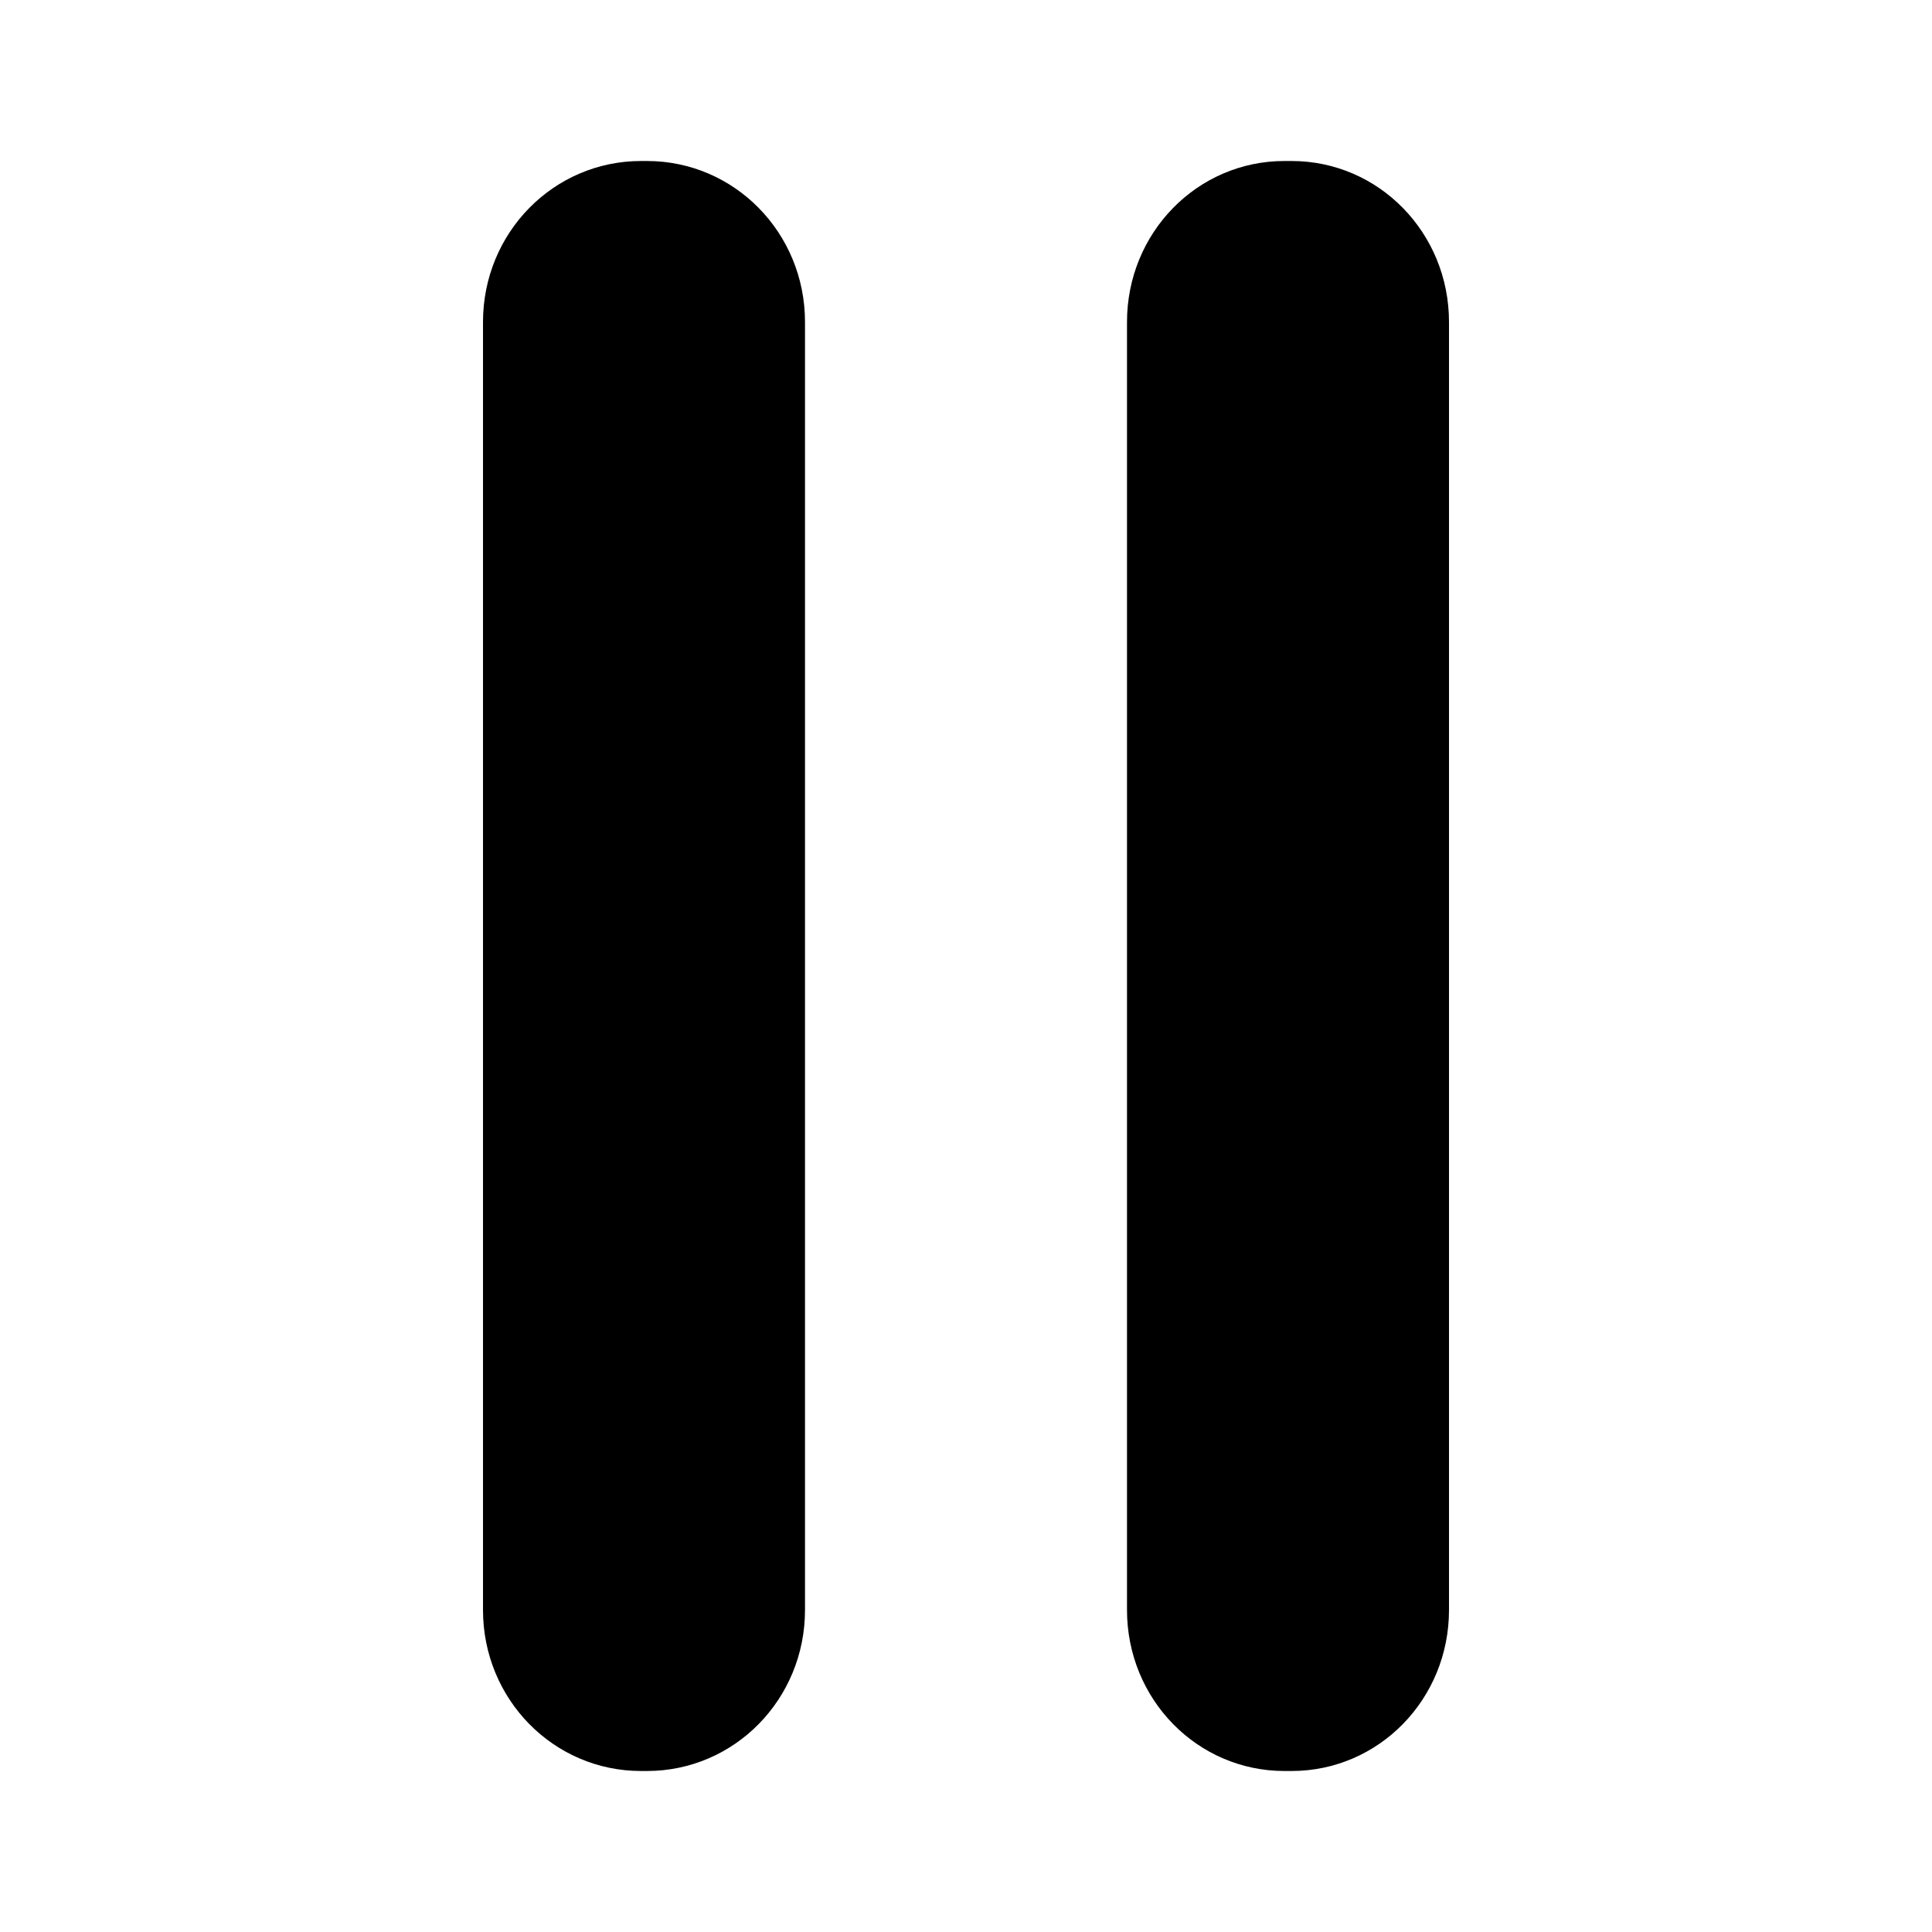 <svg xmlns="http://www.w3.org/2000/svg" xmlns:svg="http://www.w3.org/2000/svg" id="SVGRoot" width="36" height="36" version="1.1" viewBox="0 0 36 36"><g id="layer1"><path style="color:#000;display:inline;overflow:visible;visibility:visible;fill:#000;fill-opacity:1;fill-rule:nonzero;stroke:none;stroke-width:1.604;marker:none;enable-background:accumulate" id="rect2467" d="M 11.945 3 C 10.314 3 9 4.338 9 6 L 9 30 C 9 31.662 10.314 33 11.945 33 L 12.055 33 C 13.686 33 15 31.662 15 30 L 15 6 C 15 4.338 13.686 3 12.055 3 L 11.945 3 z M 23.934 3 C 22.308 3 21 4.338 21 6 L 21 30 C 21 31.662 22.308 33 23.934 33 L 24.066 33 C 25.692 33 27 31.662 27 30 L 27 6 C 27 4.338 25.692 3 24.066 3 L 23.934 3 z"/></g></svg>